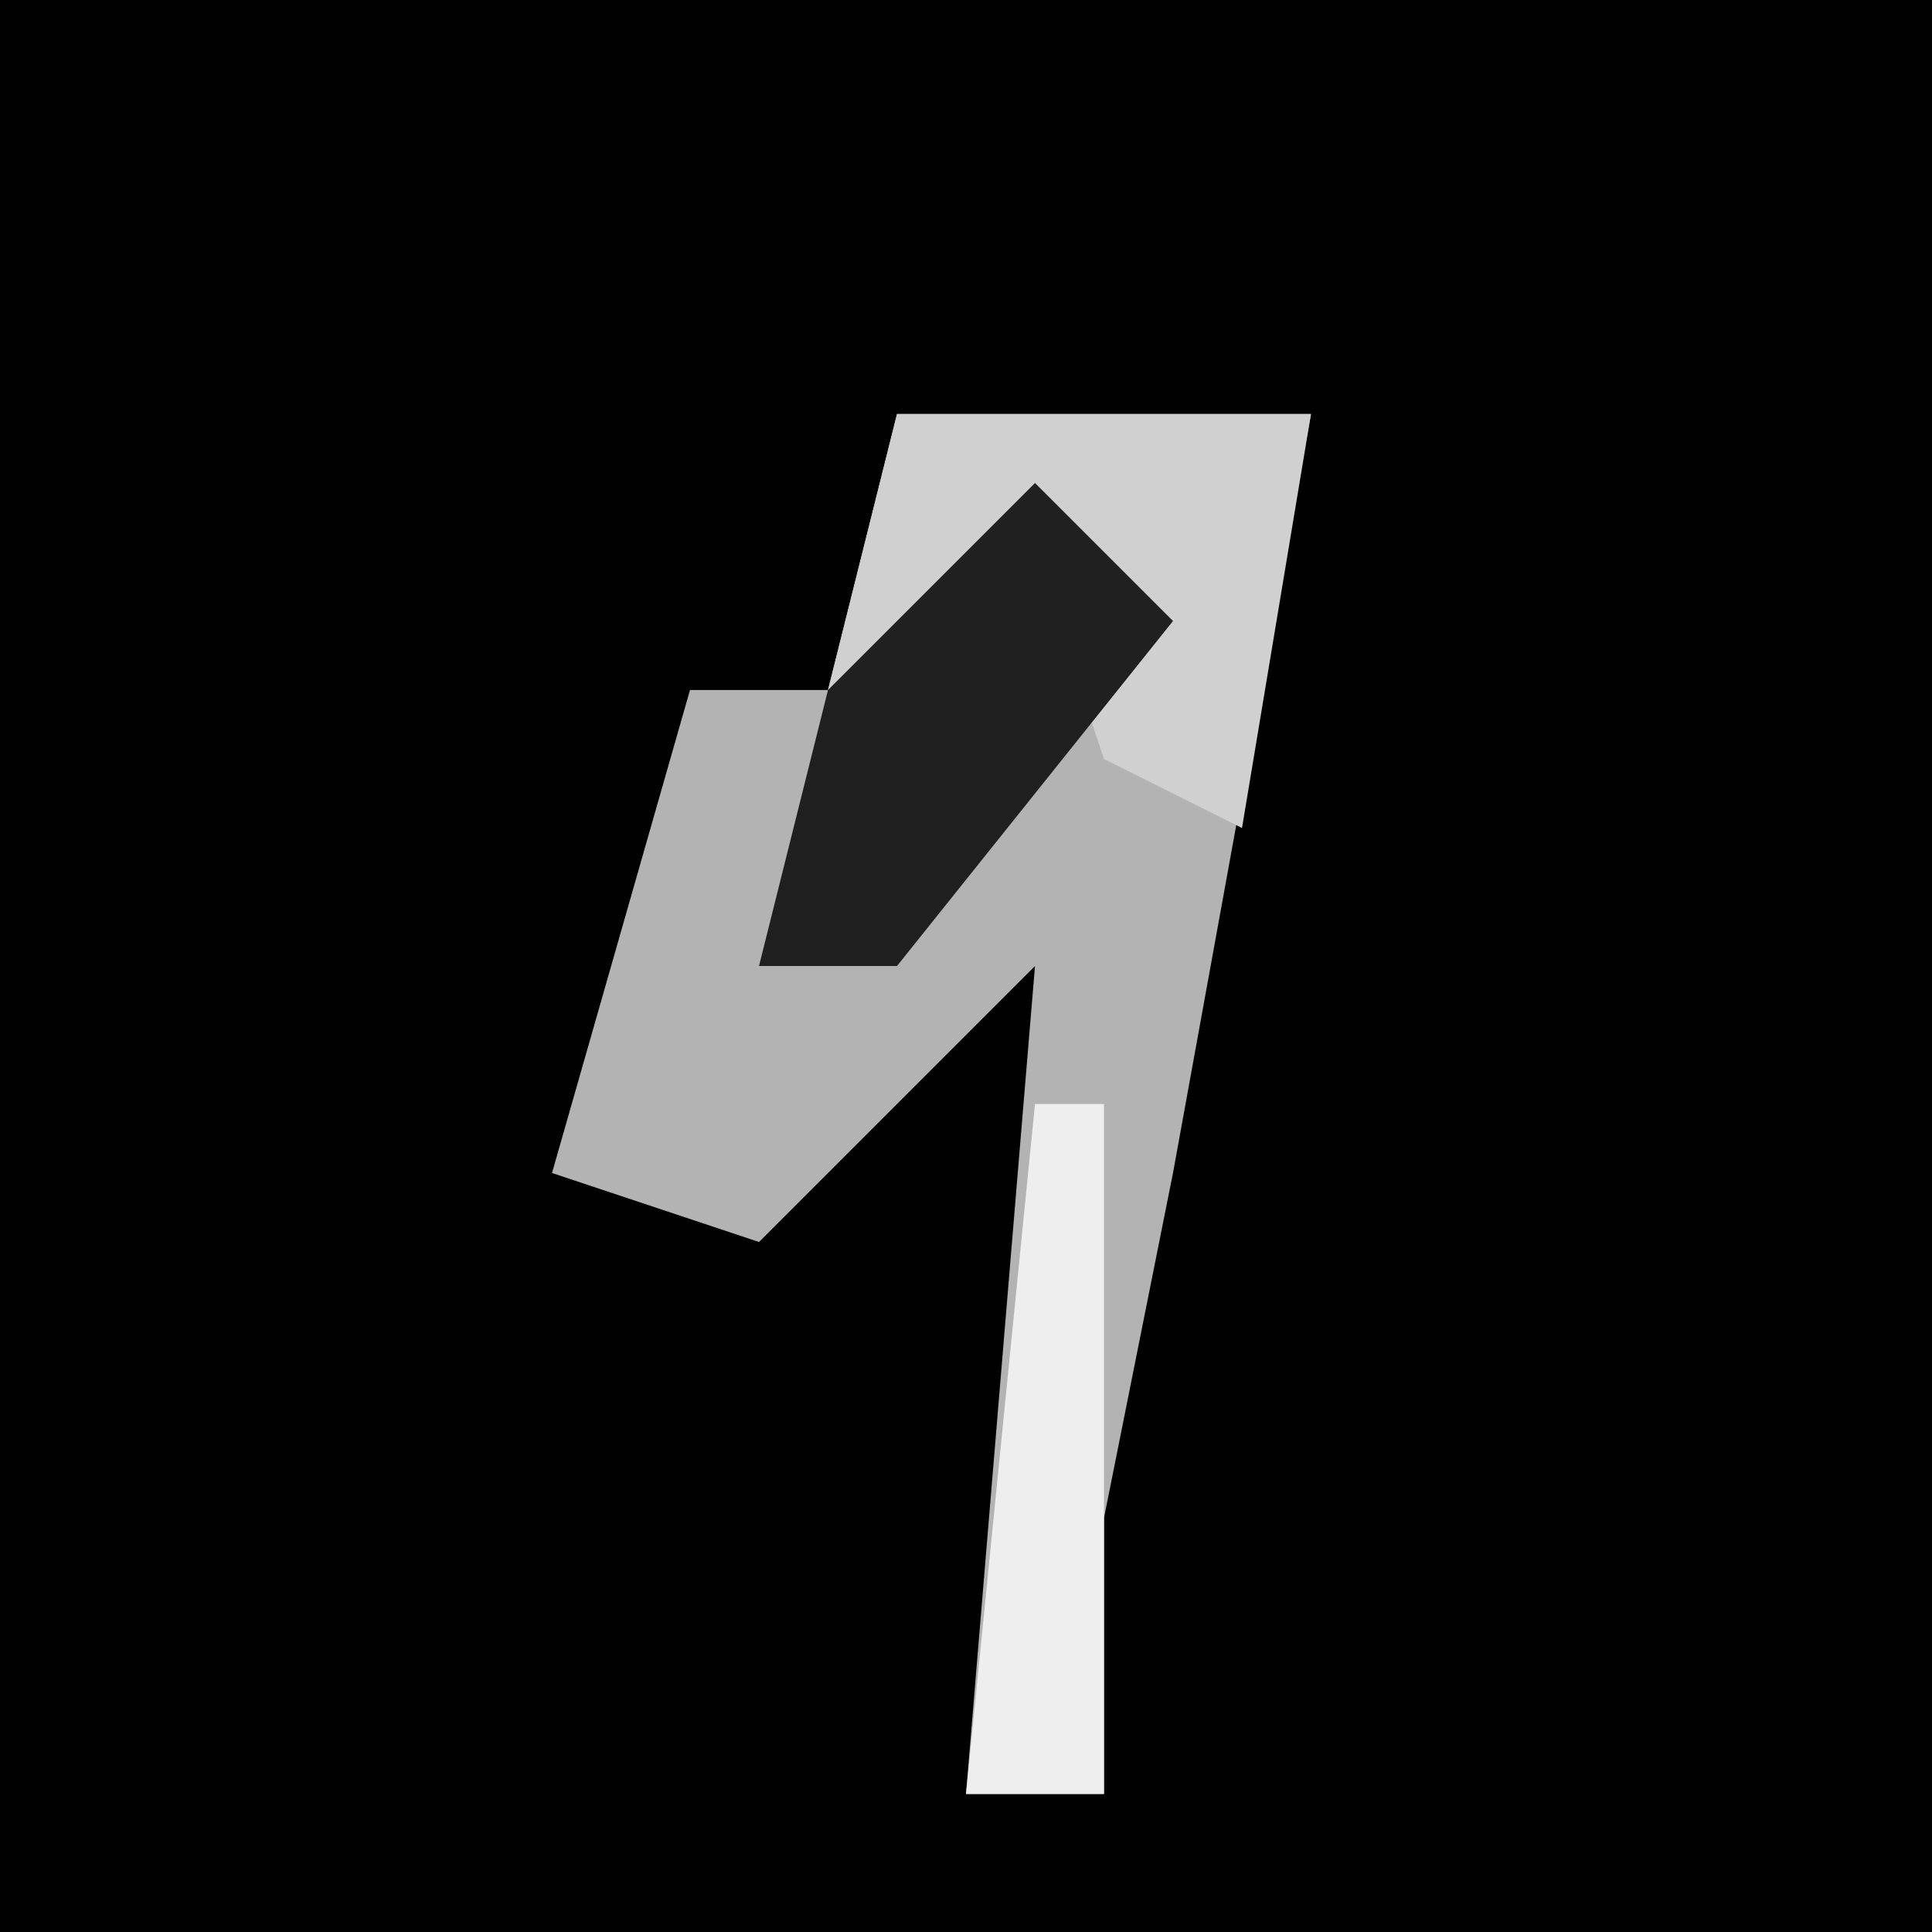 <?xml version="1.0" encoding="UTF-8"?>
<svg version="1.1" xmlns="http://www.w3.org/2000/svg" width="28" height="28">
<path d="M0,0 L28,0 L28,28 L0,28 Z " fill="#010101" transform="translate(0,0)"/>
<path d="M0,0 L6,0 L4,11 L3,16 L3,20 L1,20 L2,8 L-2,12 L-5,11 L-3,4 L-1,4 Z " fill="#B3B3B3" transform="translate(13,6)"/>
<path d="M0,0 L6,0 L5,6 L3,5 L2,2 L-1,4 Z " fill="#D0D0D0" transform="translate(13,6)"/>
<path d="M0,0 L2,2 L-2,7 L-4,7 L-3,3 Z " fill="#202020" transform="translate(15,7)"/>
<path d="M0,0 L1,0 L1,6 L1,10 L-1,10 Z " fill="#EEEEEE" transform="translate(15,16)"/>
</svg>
